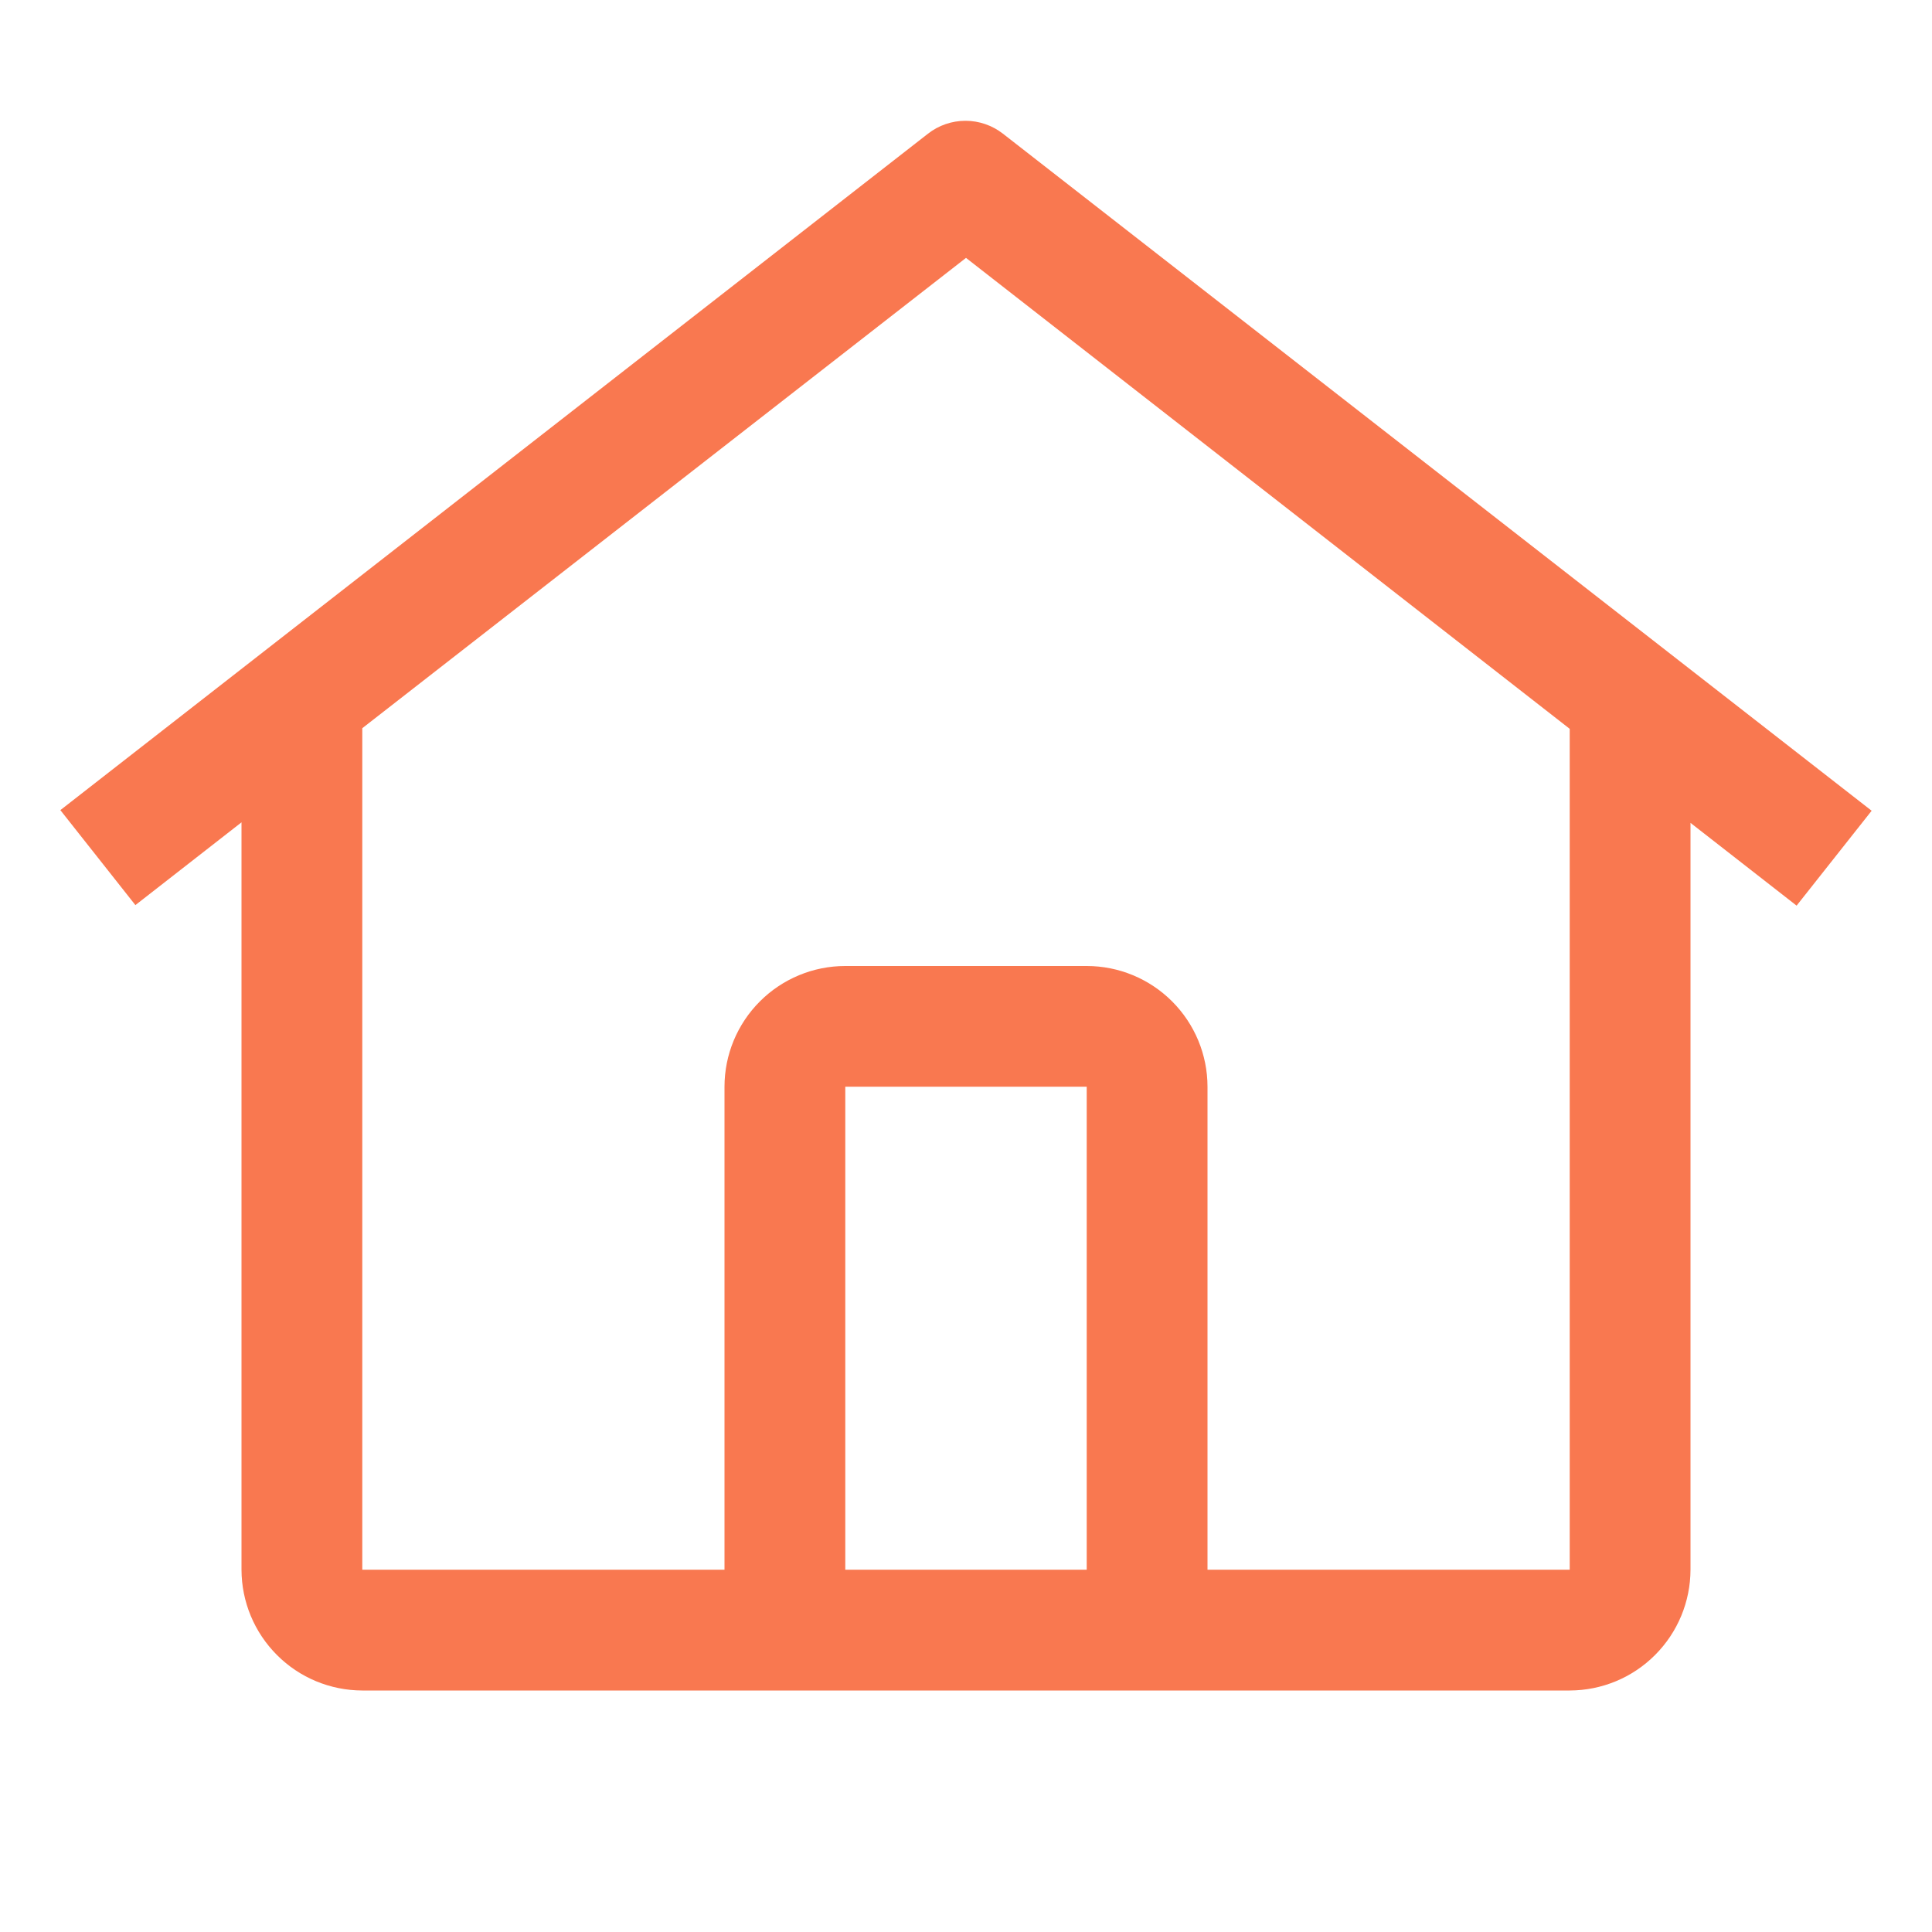 <svg width="25" height="25" viewBox="0 0 25 25" fill="none" xmlns="http://www.w3.org/2000/svg">
<path d="M12.978 1.73C12.839 1.622 12.669 1.563 12.493 1.563C12.317 1.563 12.146 1.622 12.008 1.73L0.781 10.483L1.752 11.712L3.125 10.641V20.312C3.126 20.727 3.291 21.123 3.584 21.416C3.876 21.709 4.273 21.874 4.688 21.875H20.312C20.727 21.874 21.124 21.709 21.416 21.416C21.709 21.123 21.874 20.727 21.875 20.312V10.648L23.248 11.719L24.219 10.491L12.978 1.73ZM14.062 20.312H10.938V14.062H14.062V20.312ZM15.625 20.312V14.062C15.625 13.648 15.46 13.251 15.167 12.958C14.874 12.665 14.477 12.5 14.062 12.5H10.938C10.523 12.5 10.126 12.665 9.833 12.958C9.54 13.251 9.375 13.648 9.375 14.062V20.312H4.688V9.423L12.5 3.337L20.312 9.431V20.312H15.625Z" fill="#F97850"/>
</svg>
